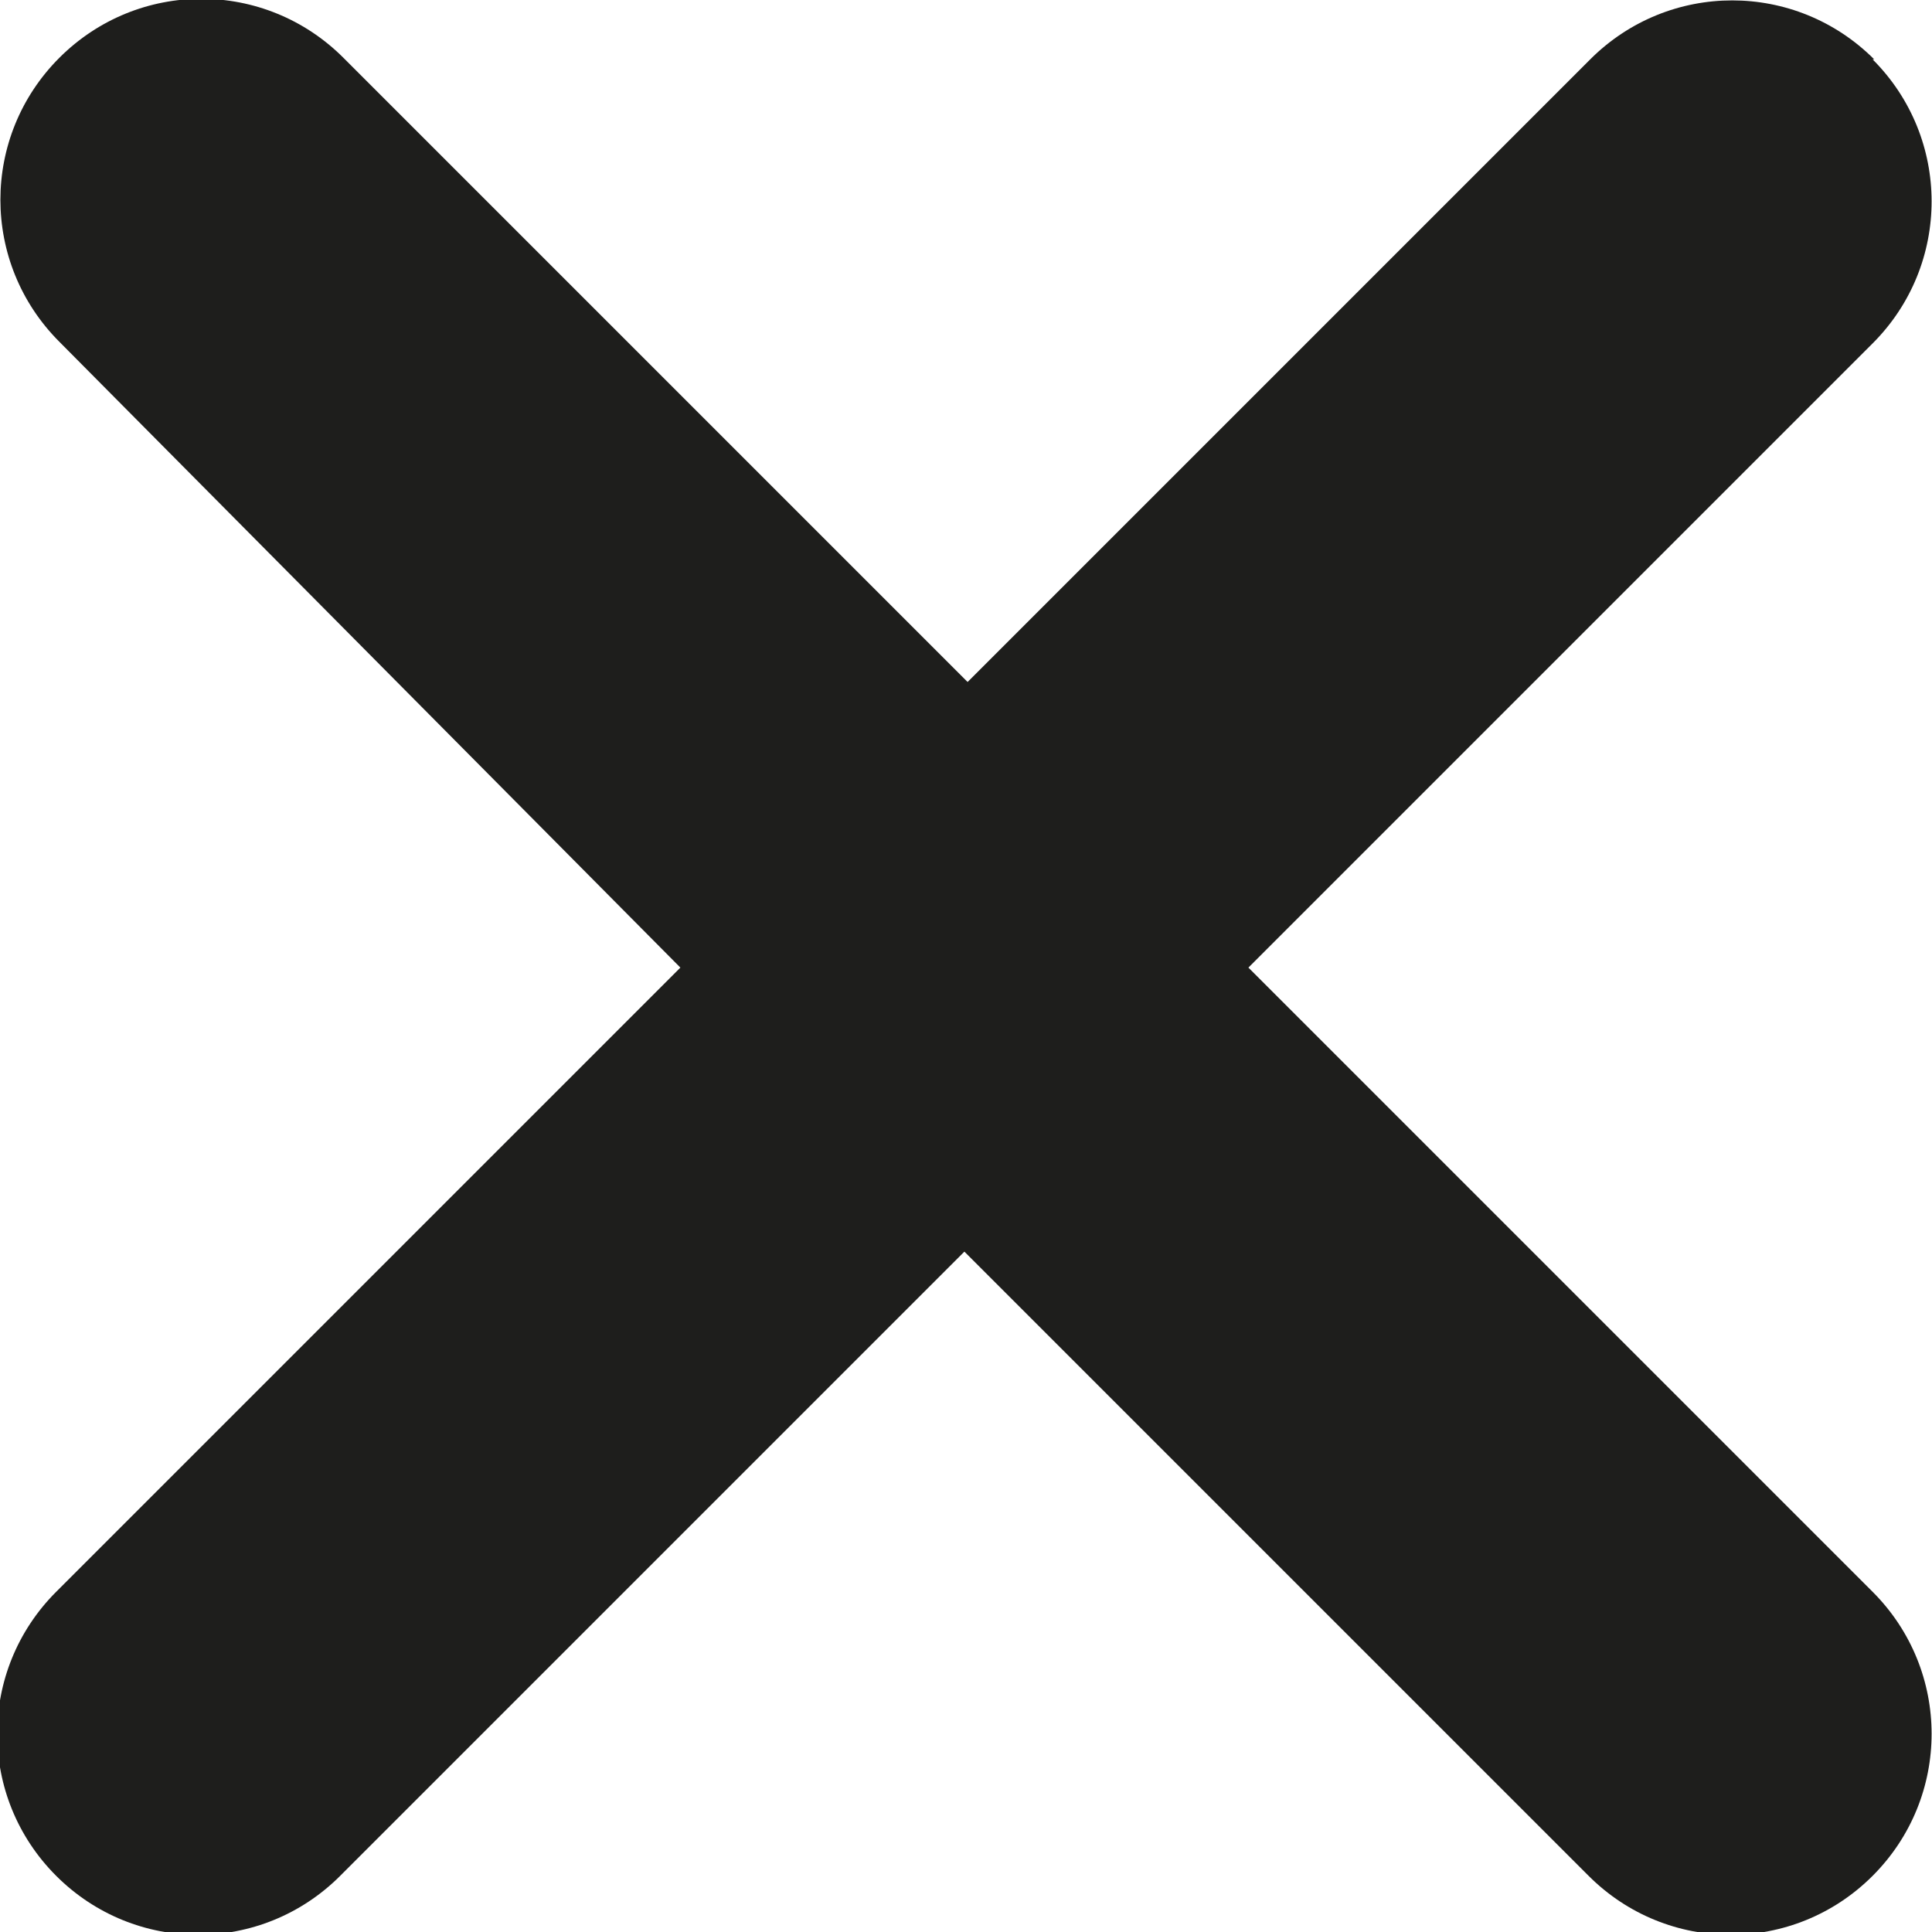 <?xml version="1.0" encoding="UTF-8"?>
<svg id="Ebene_2" xmlns="http://www.w3.org/2000/svg" viewBox="0 0 12.04 12.04">
  <defs>
    <style>
      .cls-1 {
        fill: #1e1e1c;
      }
    </style>
  </defs>
  <g id="_x33_219">
    <path class="cls-1" d="M11.67.37c.49.49.49,1.28,0,1.77l-3.89,3.89,3.89,3.89c.49.49.49,1.28,0,1.77s-1.28.49-1.77,0l-3.89-3.89-3.89,3.89c-.49.49-1.28.49-1.77,0s-.49-1.28,0-1.77l3.89-3.89L.37,2.13c-.49-.49-.49-1.28,0-1.77s1.28-.49,1.77,0l3.89,3.89L9.91.37c.49-.49,1.28-.49,1.77,0Z"/>
  </g>
</svg>